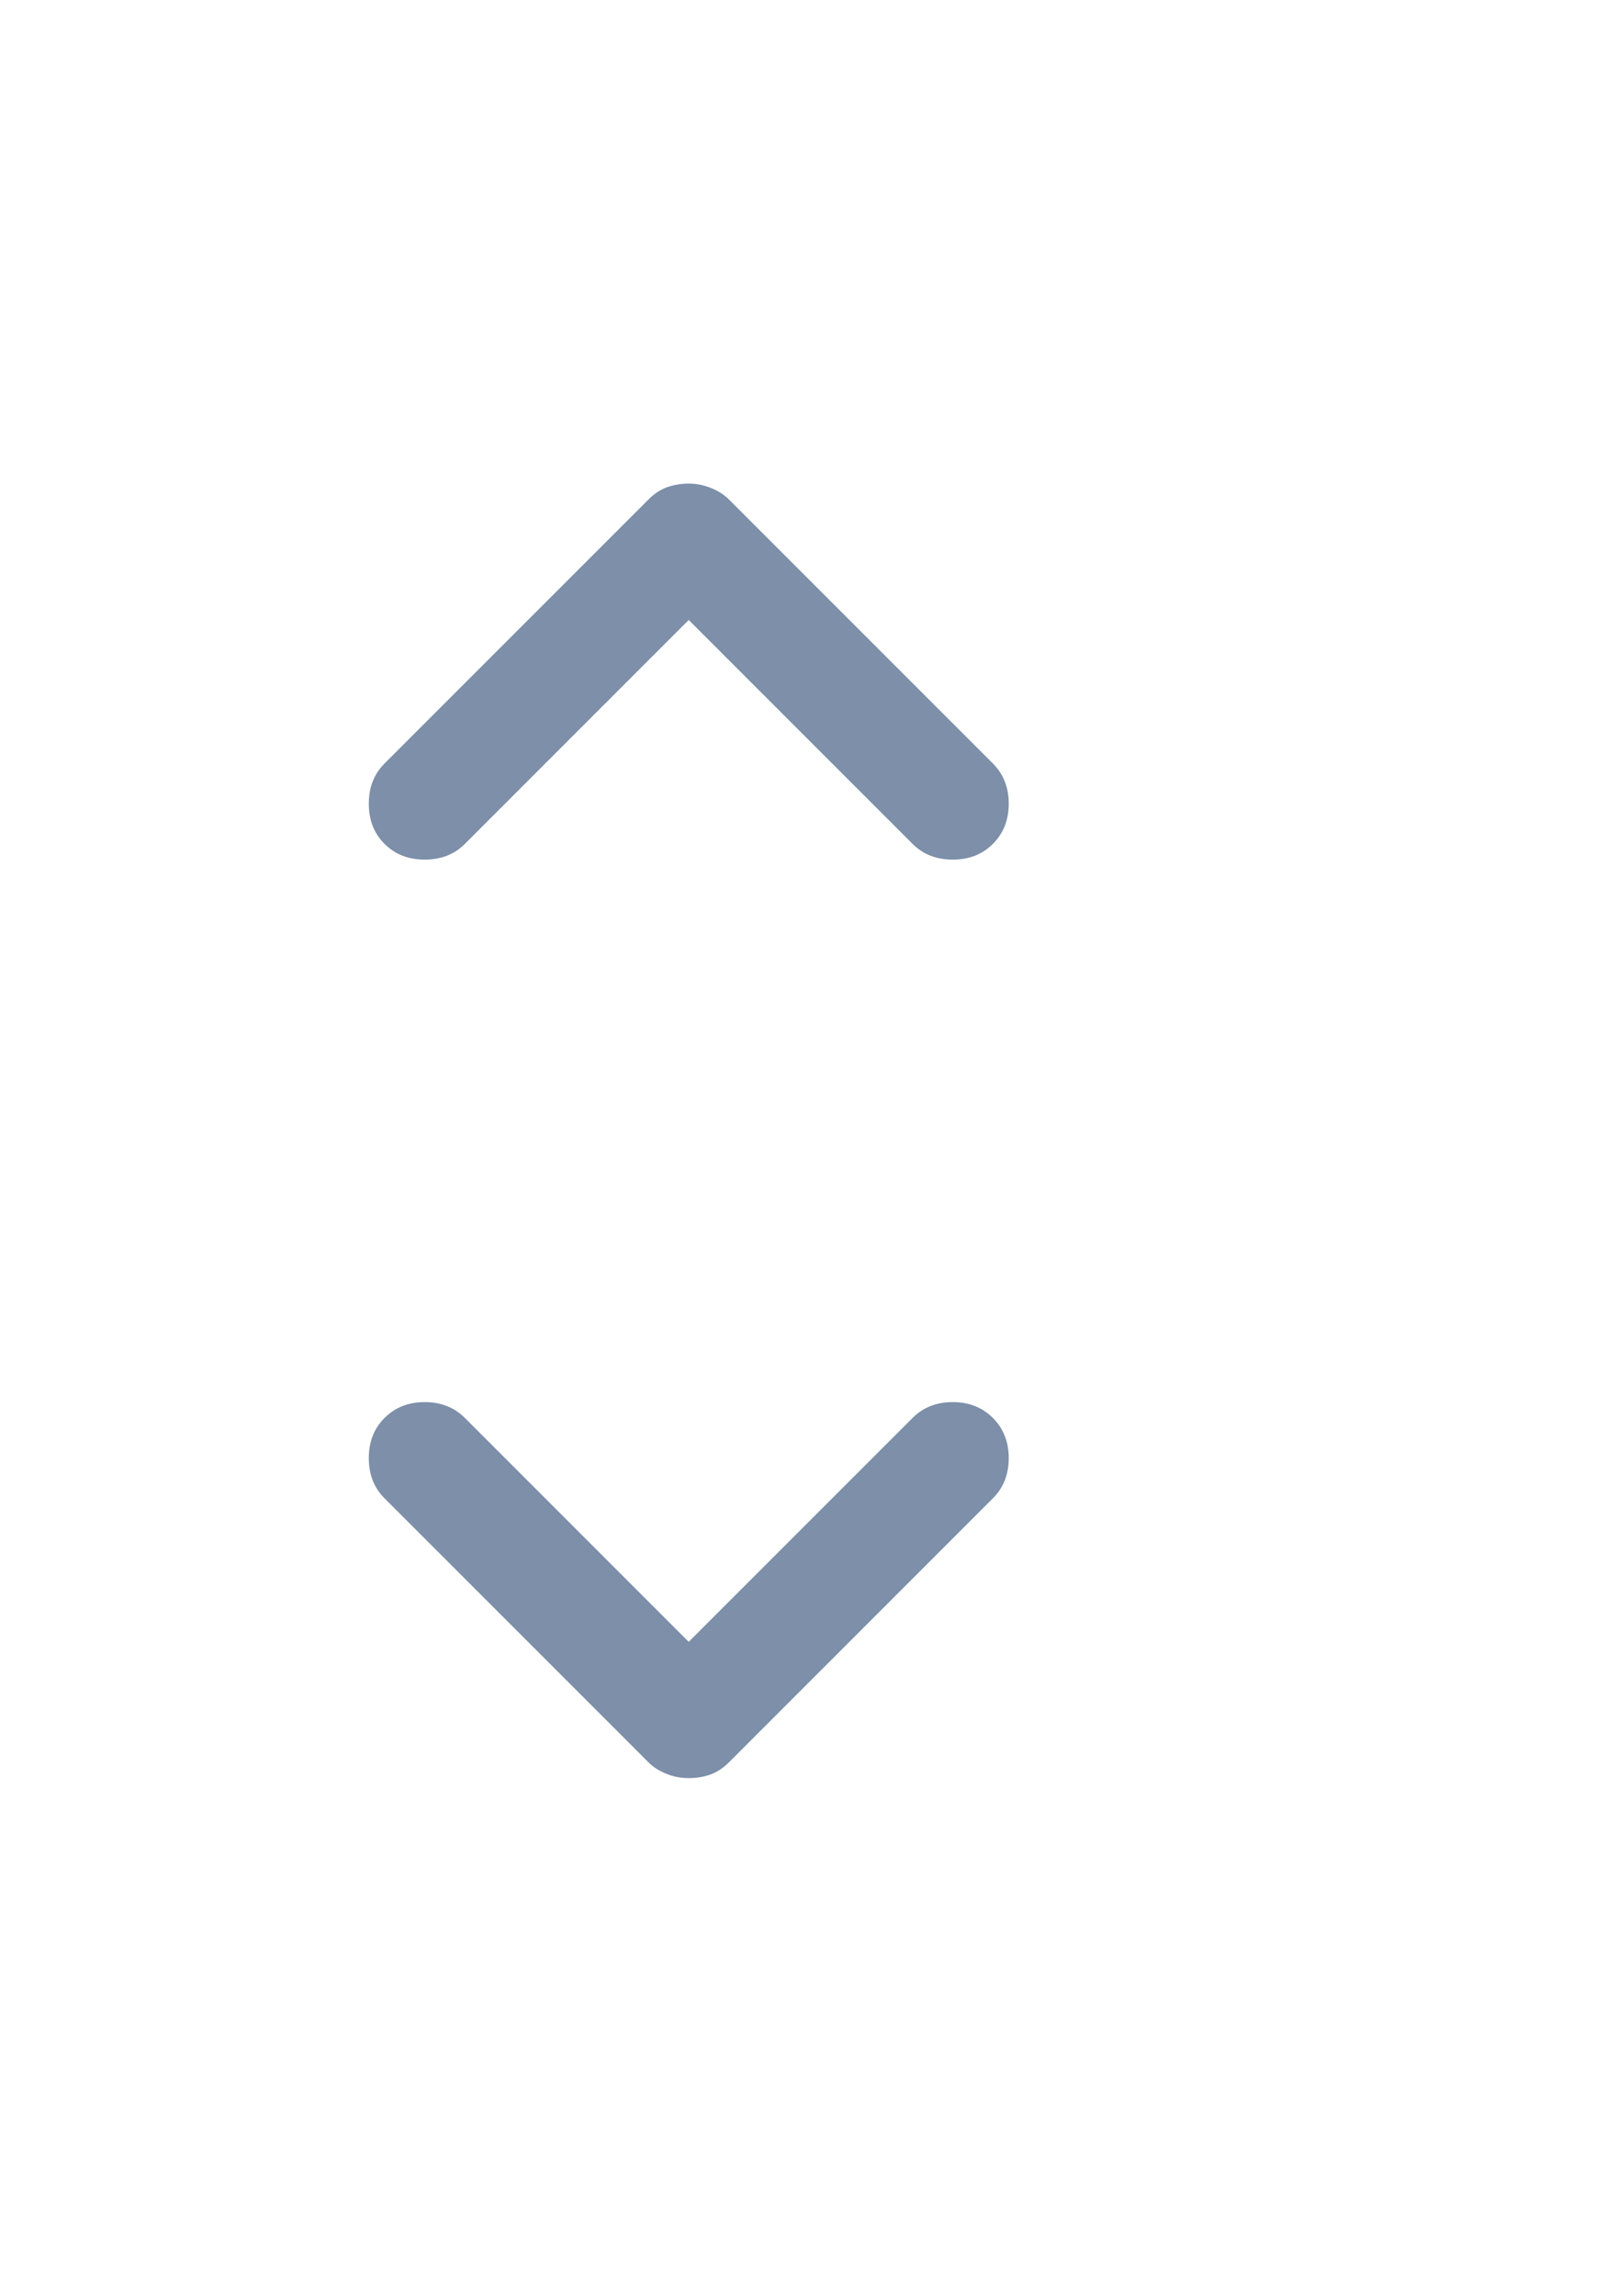 <svg width="14" height="20" viewBox="0 0 14 20" fill="none" xmlns="http://www.w3.org/2000/svg">
<mask id="mask0_555_8628" style="mask-type:alpha" maskUnits="userSpaceOnUse" x="0" y="0" width="12" height="12">
<rect width="12" height="12" fill="#D9D9D9"/>
</mask>
<g mask="url(#mask0_555_8628)">
<path d="M3.35 7.35C3.258 7.258 3.213 7.142 3.213 7C3.213 6.858 3.258 6.742 3.35 6.65L5.65 4.35C5.7 4.3 5.754 4.264 5.813 4.243C5.871 4.223 5.933 4.212 6 4.212C6.067 4.212 6.131 4.225 6.194 4.25C6.256 4.275 6.308 4.308 6.35 4.35L8.65 6.65C8.742 6.742 8.788 6.858 8.788 7C8.788 7.142 8.742 7.258 8.65 7.35C8.558 7.442 8.442 7.487 8.3 7.487C8.158 7.487 8.042 7.442 7.95 7.35L6 5.4L4.05 7.35C3.958 7.442 3.842 7.487 3.7 7.487C3.558 7.487 3.442 7.442 3.35 7.35Z" fill="#7D8FA9"/>
</g>
<mask id="mask1_555_8628" style="mask-type:alpha" maskUnits="userSpaceOnUse" x="0" y="8" width="12" height="12">
<rect y="8" width="12" height="12" fill="#D9D9D9"/>
</mask>
<g mask="url(#mask1_555_8628)">
<path d="M6 15.487C5.933 15.487 5.869 15.475 5.807 15.45C5.744 15.425 5.692 15.392 5.65 15.35L3.35 13.05C3.258 12.958 3.213 12.842 3.213 12.7C3.213 12.558 3.258 12.442 3.35 12.35C3.442 12.258 3.558 12.212 3.7 12.212C3.842 12.212 3.958 12.258 4.05 12.35L6 14.3L7.95 12.35C8.042 12.258 8.158 12.212 8.3 12.212C8.442 12.212 8.558 12.258 8.65 12.35C8.742 12.442 8.788 12.558 8.788 12.7C8.788 12.842 8.742 12.958 8.65 13.05L6.35 15.35C6.3 15.4 6.246 15.435 6.188 15.456C6.129 15.477 6.067 15.487 6 15.487Z" fill="#7D8FA9"/>
</g>
</svg>
